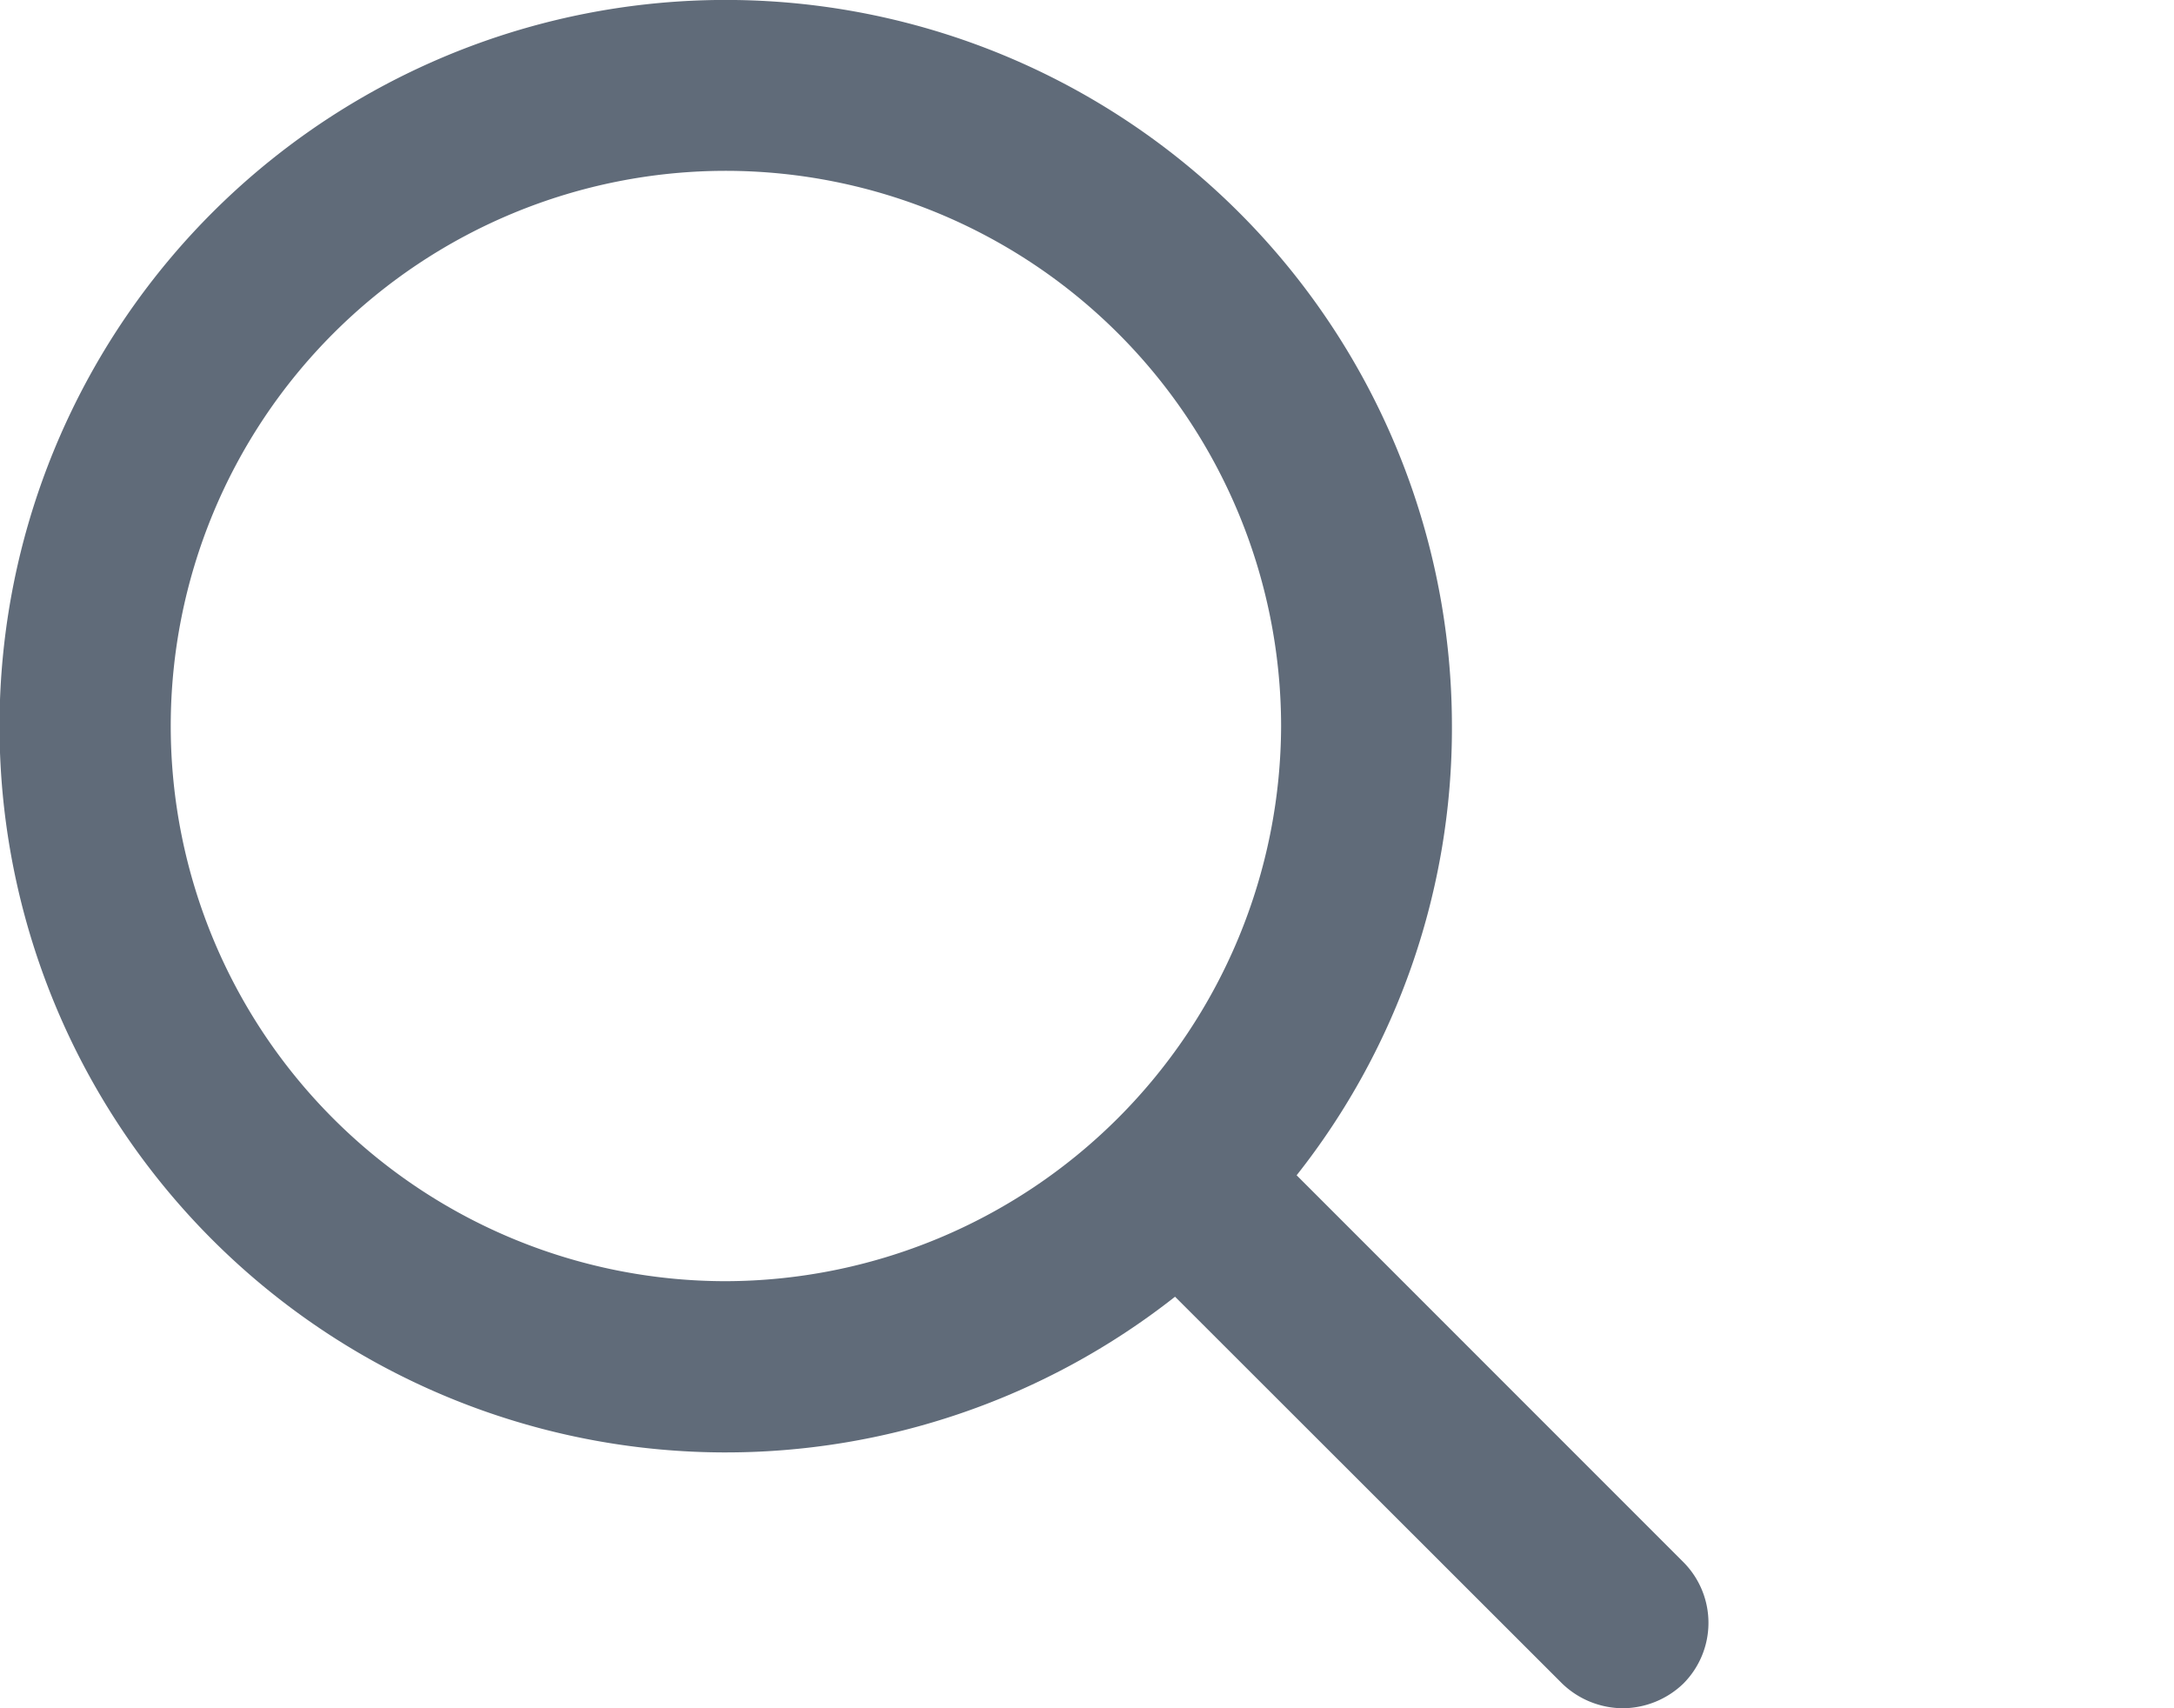 <svg id="Componente_401_112" data-name="Componente 401 – 112" xmlns="http://www.w3.org/2000/svg" xmlns:xlink="http://www.w3.org/1999/xlink" width="28" height="22" viewBox="0 0 28 22">
  <defs>
    <clipPath id="clip-path">
      <path id="Icon-Search" d="M20.9,22a1.133,1.133,0,0,1-.781-.319L15.134,16.7A9.344,9.344,0,1,1,16.7,15.136l4.982,4.983a1.107,1.107,0,0,1,0,1.562A1.133,1.133,0,0,1,20.9,22ZM9.348,2.2a7.15,7.15,0,0,0,0,14.3A7.175,7.175,0,0,0,16.5,9.35,7.158,7.158,0,0,0,9.348,2.2Z" fill="#606b79"/>
    </clipPath>
  </defs>
  <path id="Icon-Search-2" data-name="Icon-Search" d="M20.9,22a1.133,1.133,0,0,1-.781-.319L15.134,16.7A9.353,9.353,0,1,1,18.7,9.35a9.279,9.279,0,0,1-2,5.786l4.982,4.983a1.108,1.108,0,0,1,0,1.562A1.132,1.132,0,0,1,20.9,22ZM9.349,2.2a7.15,7.15,0,0,0,0,14.3A7.172,7.172,0,0,0,16.5,9.35,7.158,7.158,0,0,0,9.349,2.2Z" fill="#606b79"/>
</svg>
